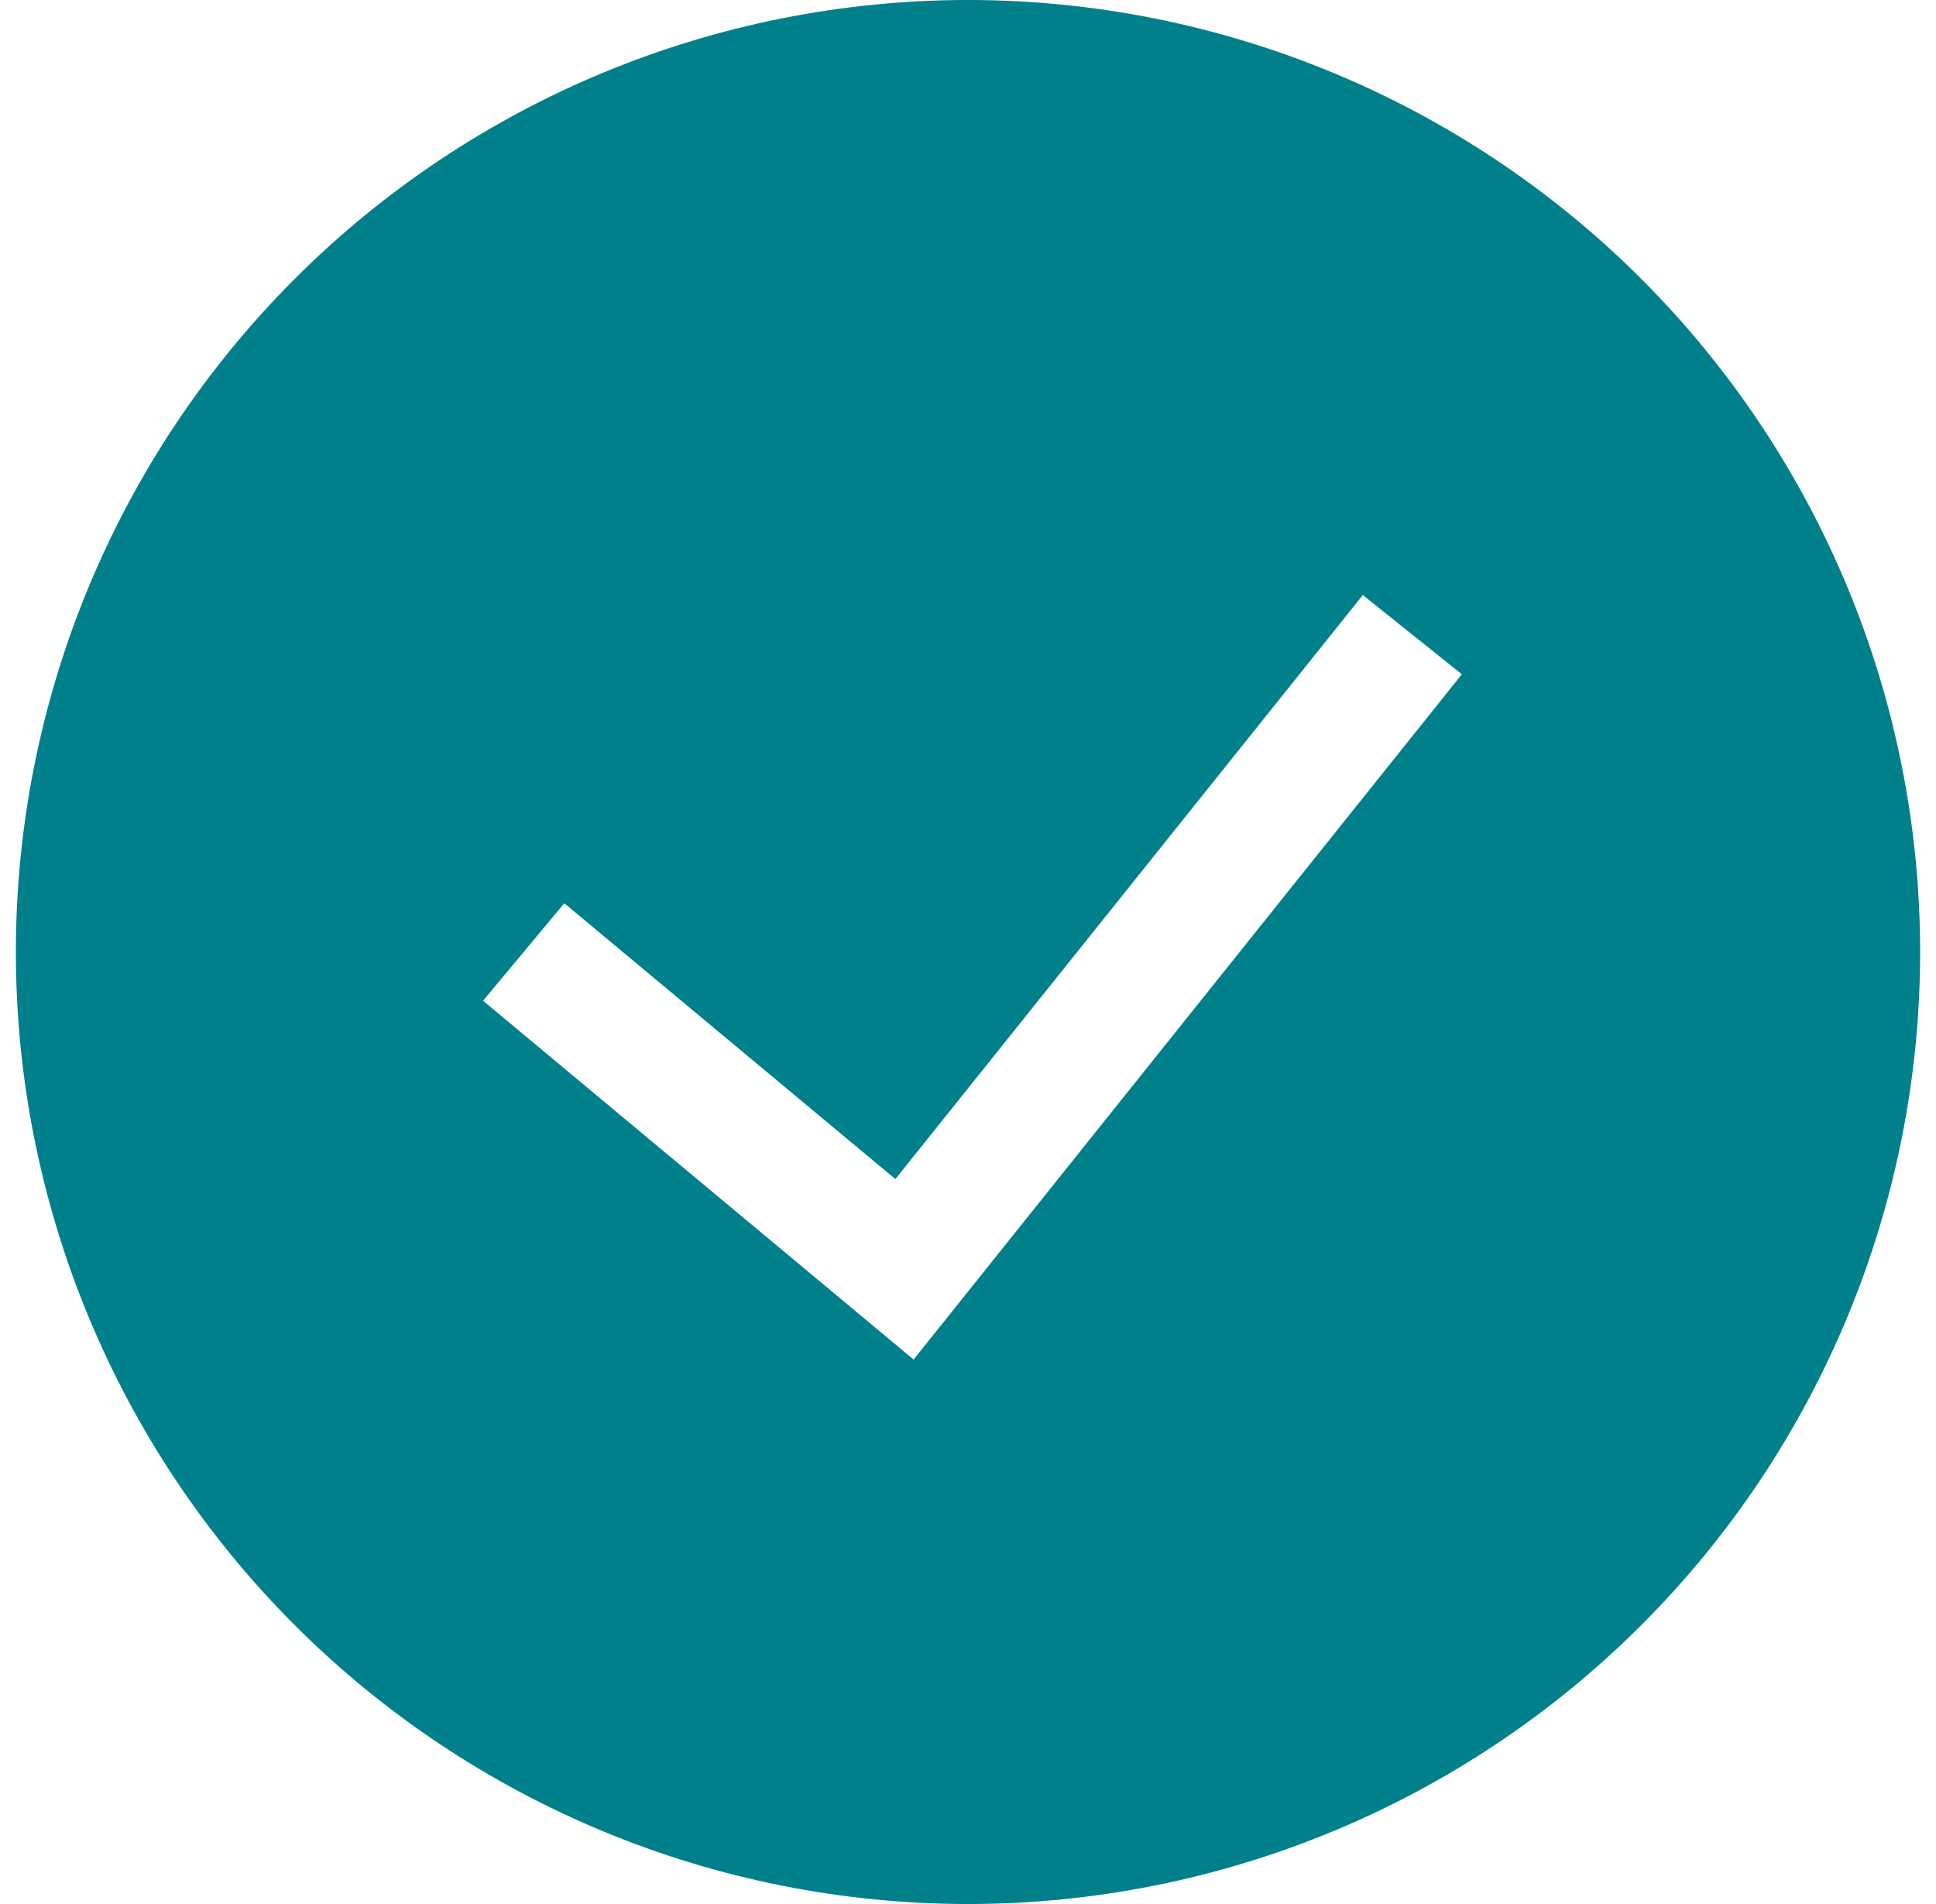 <svg width="61" height="60" viewBox="0 0 61 60" fill="none" xmlns="http://www.w3.org/2000/svg">
<path fill-rule="evenodd" clip-rule="evenodd" d="M0.5 30C0.5 22.044 3.661 14.413 9.287 8.787C14.913 3.161 22.544 0 30.5 0C38.456 0 46.087 3.161 51.713 8.787C57.339 14.413 60.5 22.044 60.5 30C60.5 37.956 57.339 45.587 51.713 51.213C46.087 56.839 38.456 60 30.5 60C22.544 60 14.913 56.839 9.287 51.213C3.661 45.587 0.5 37.956 0.5 30H0.5ZM28.788 42.84L46.06 21.248L42.94 18.752L28.212 37.156L17.78 28.464L15.22 31.536L28.788 42.844V42.84Z" fill="#00808B"/>
</svg>
